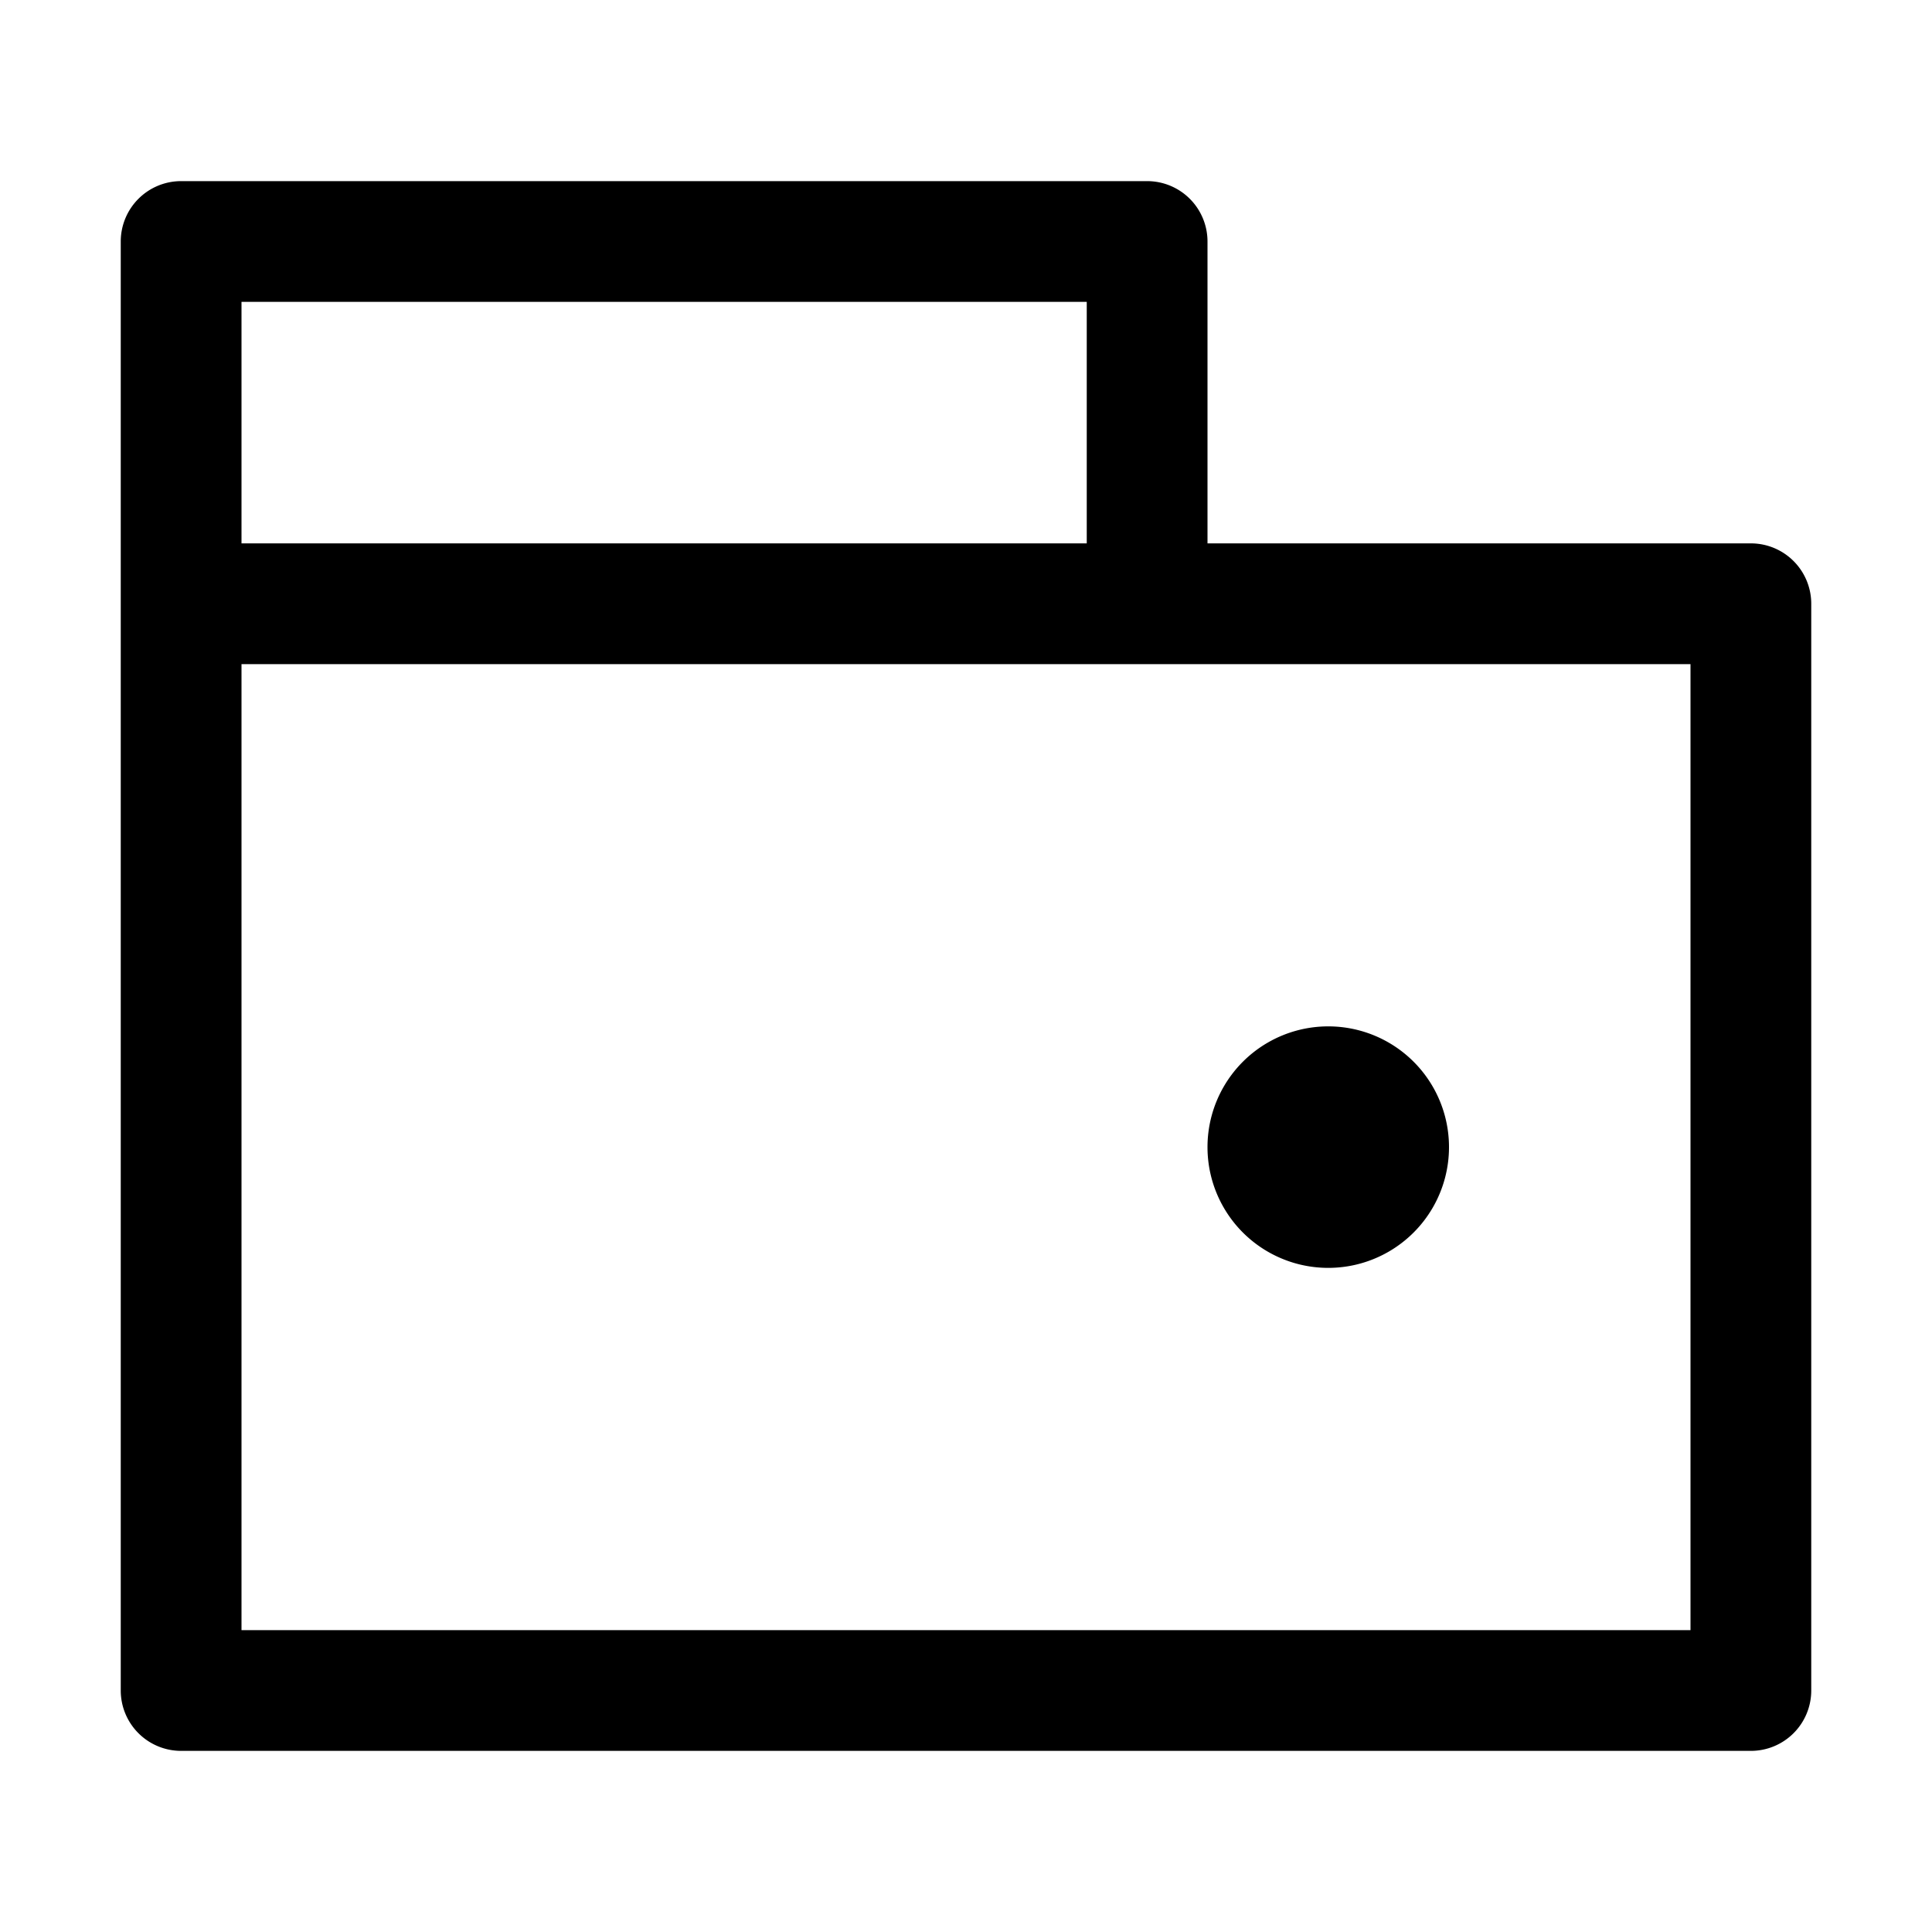 <svg xmlns="http://www.w3.org/2000/svg" viewBox="0 0 32 32"><path fill="currentColor" fill-rule="nonzero" d="M19 3a1 1 0 0 1 1 1v5h9a1 1 0 0 1 1 1v18a1 1 0 0 1-1 1H3a1 1 0 0 1-1-1V4a1 1 0 0 1 1-1zm9 8H4v16h24zm-6 6a2 2 0 1 1 0 4 2 2 0 0 1 0-4M18 5H4v4h14z"/></svg>